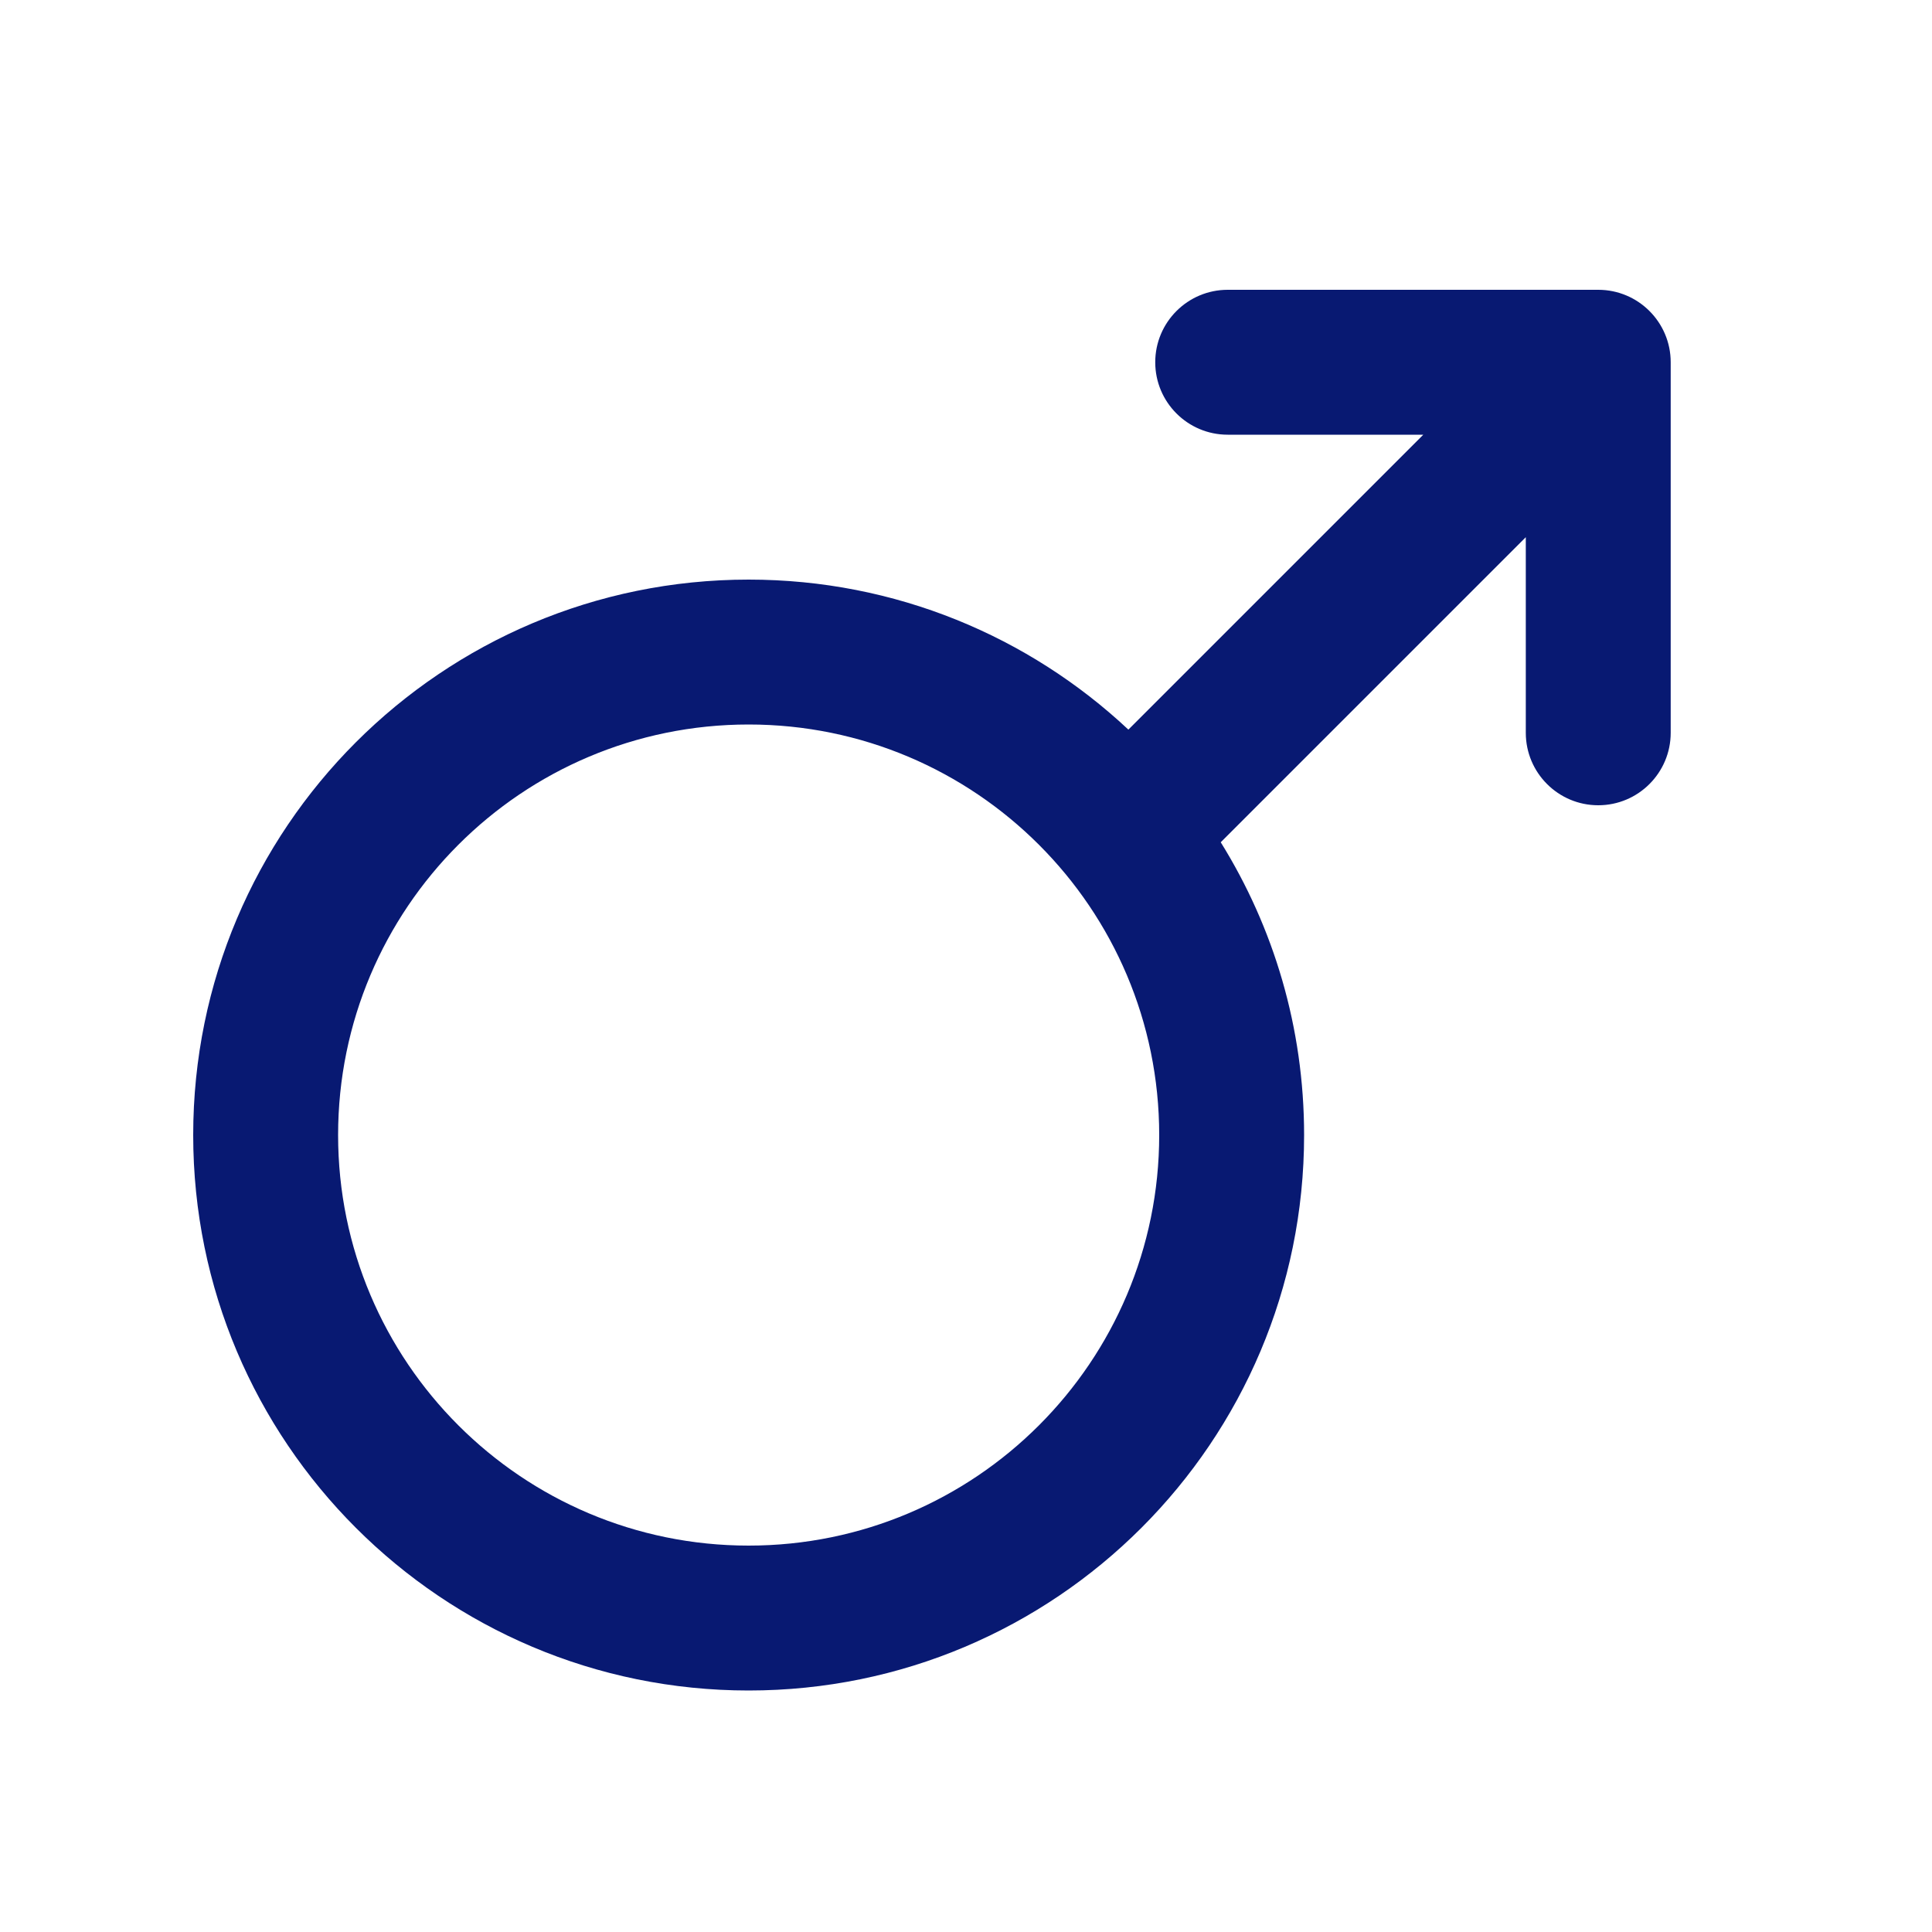 <svg width="20" height="20" viewBox="0 0 20 20" fill="none" xmlns="http://www.w3.org/2000/svg">
<path fill-rule="evenodd" clip-rule="evenodd" d="M12.709 3C12.295 3 11.959 3.336 11.959 3.75C11.959 4.164 12.295 4.5 12.709 4.5H14.734L11.681 7.553C10.653 6.59 9.27 6 7.75 6C4.574 6 2 8.574 2 11.75C2 14.926 4.574 17.5 7.75 17.5C10.926 17.5 13.5 14.926 13.5 11.75C13.5 10.637 13.184 9.599 12.637 8.719L15.795 5.561V7.586C15.795 8 16.131 8.336 16.545 8.336C16.959 8.336 17.295 8 17.295 7.586V3.75C17.295 3.336 16.959 3 16.545 3H12.709ZM3.5 11.75C3.5 9.403 5.403 7.5 7.75 7.5C10.097 7.5 12 9.403 12 11.75C12 14.097 10.097 16 7.75 16C5.403 16 3.5 14.097 3.5 11.75Z" fill="#081972"/>
</svg>
